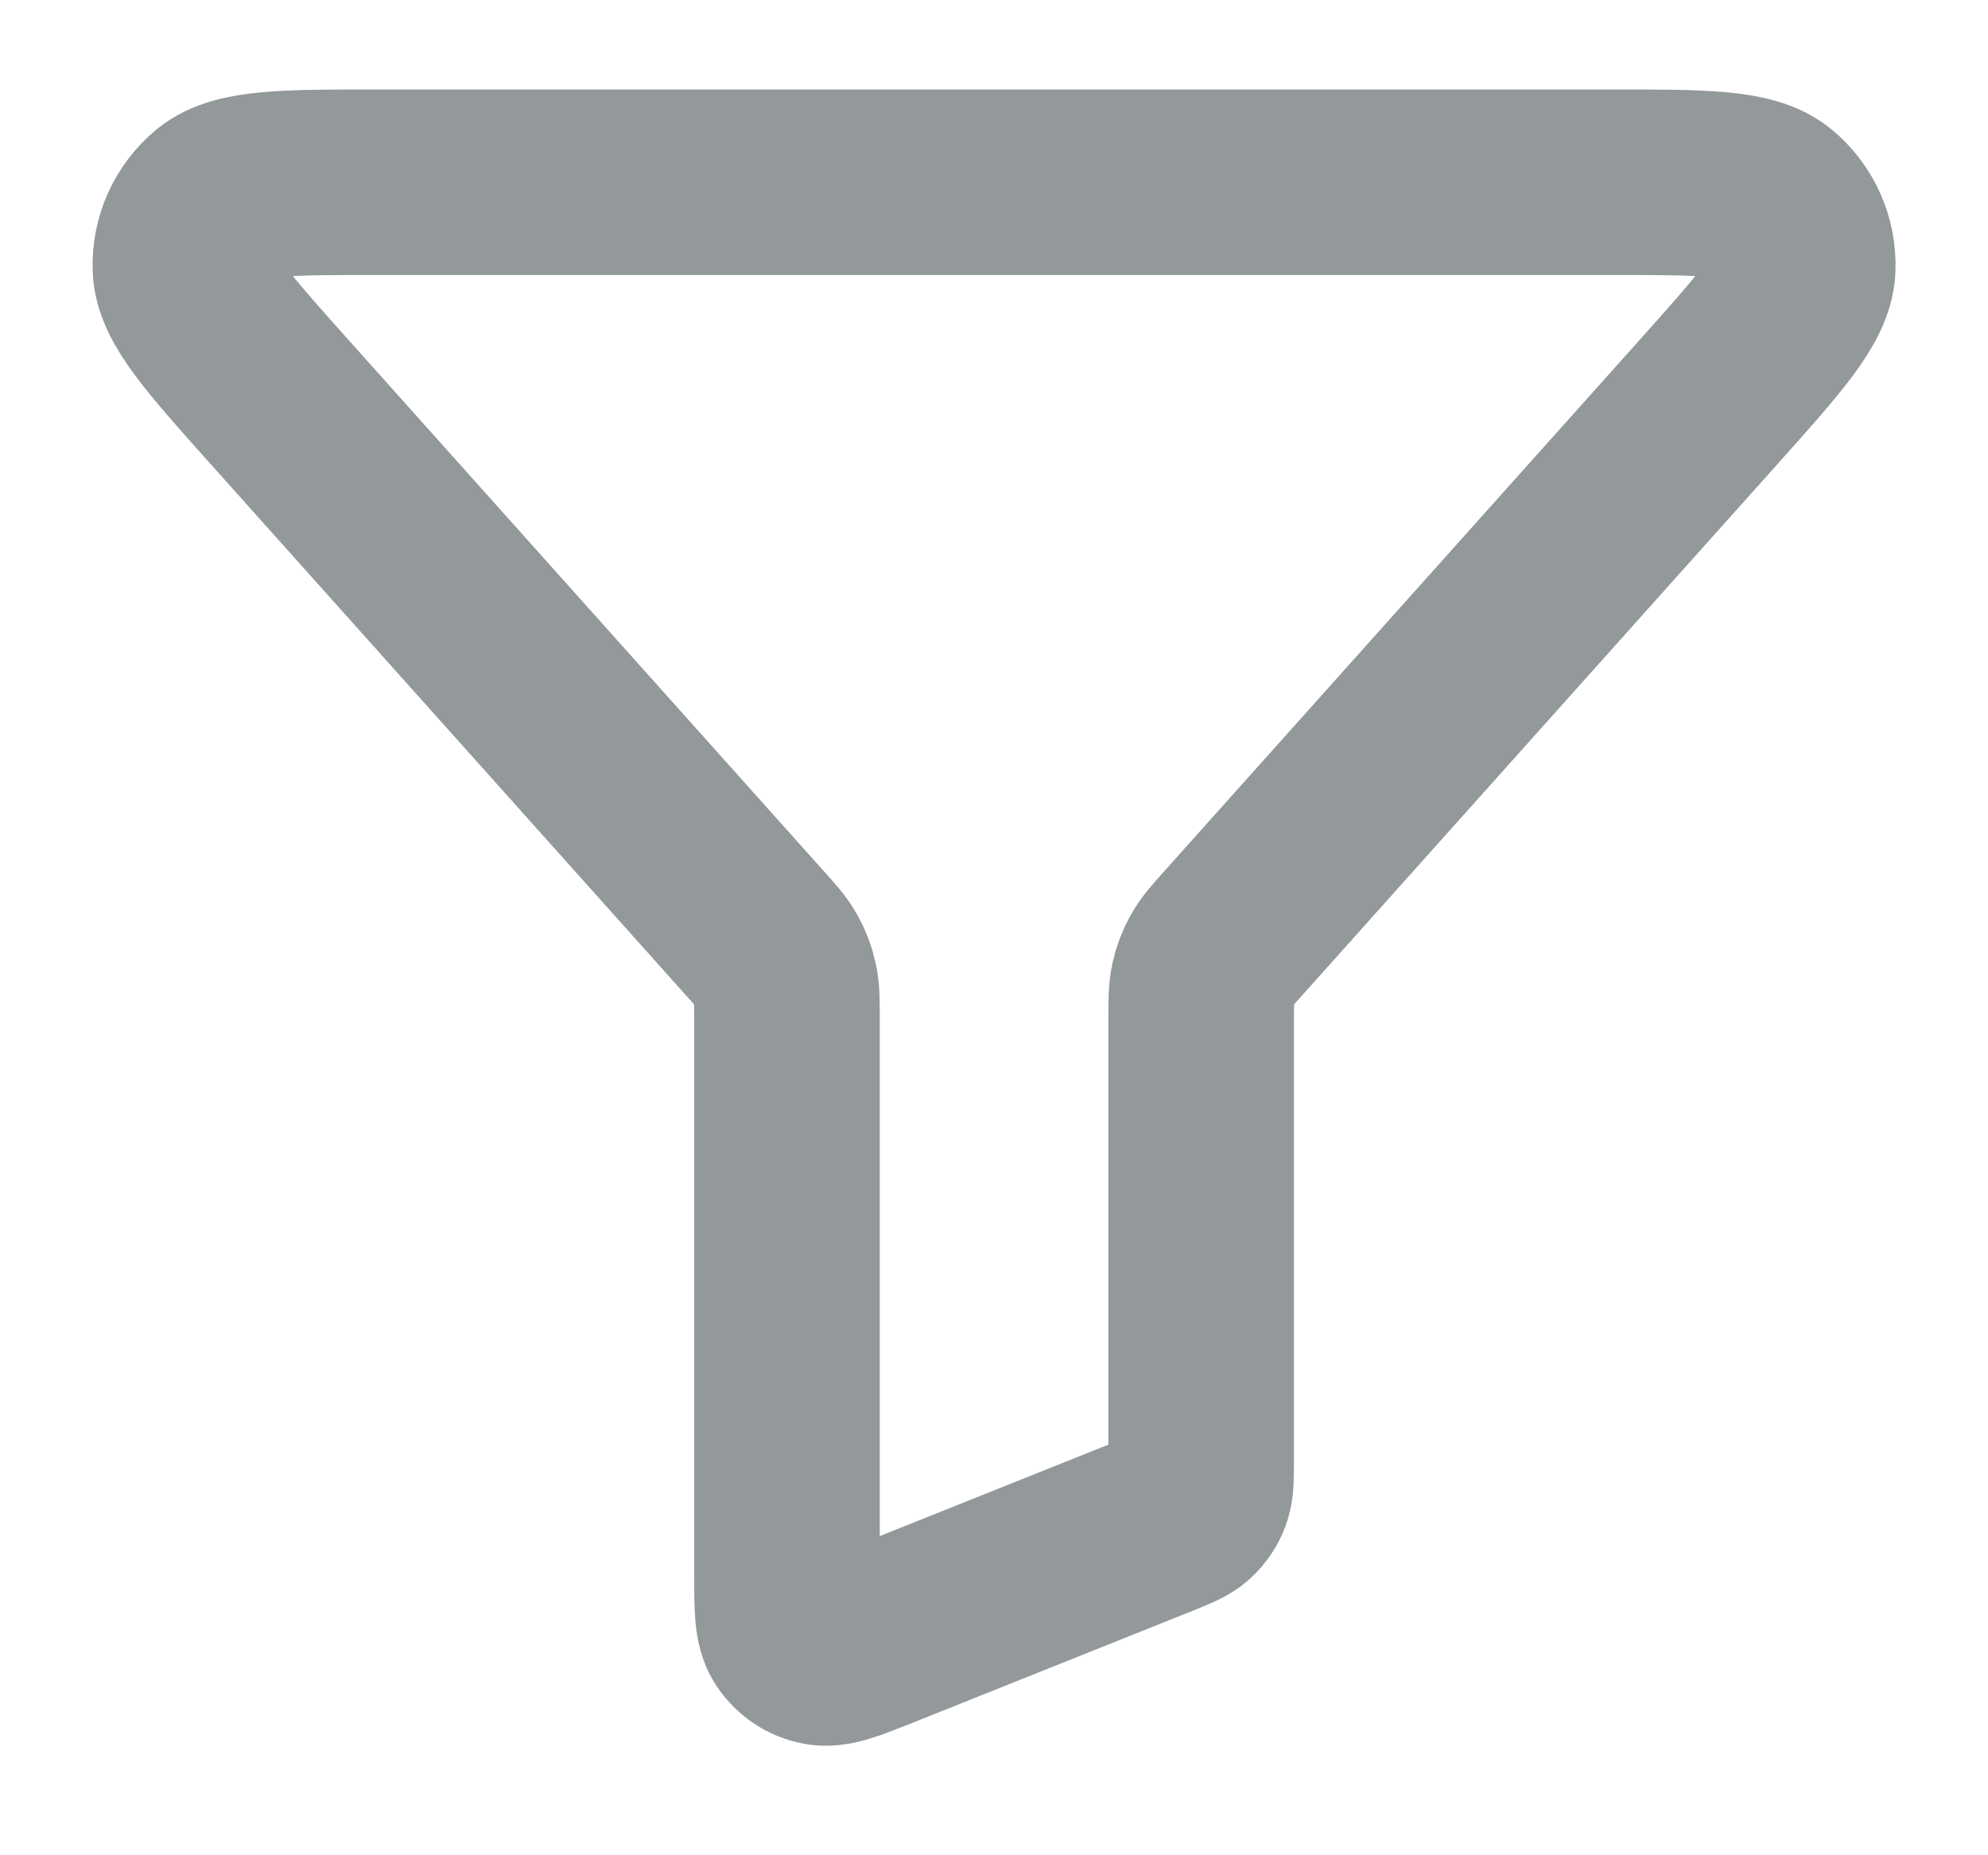 <svg width="15" height="14" viewBox="0 0 15 14" fill="none" xmlns="http://www.w3.org/2000/svg">
<path d="M2.117 3.042C1.644 2.513 1.408 2.249 1.399 2.025C1.391 1.83 1.475 1.642 1.625 1.518C1.799 1.375 2.153 1.375 2.862 1.375H12.139C12.848 1.375 13.202 1.375 13.376 1.518C13.526 1.642 13.61 1.83 13.602 2.025C13.593 2.249 13.357 2.513 12.884 3.042L9.318 7.028C9.224 7.133 9.176 7.186 9.143 7.246C9.113 7.299 9.091 7.356 9.078 7.416C9.063 7.483 9.063 7.553 9.063 7.695V11.037C9.063 11.159 9.063 11.22 9.043 11.273C9.026 11.319 8.998 11.361 8.961 11.395C8.919 11.433 8.862 11.455 8.749 11.501L6.624 12.351C6.394 12.443 6.279 12.489 6.187 12.469C6.106 12.453 6.036 12.405 5.99 12.336C5.938 12.258 5.938 12.134 5.938 11.886V7.695C5.938 7.553 5.938 7.483 5.923 7.416C5.91 7.356 5.888 7.299 5.858 7.246C5.825 7.186 5.778 7.133 5.683 7.028L2.117 3.042Z" stroke="#93989A" stroke-width="1.4" stroke-linecap="round" stroke-linejoin="round"/>
</svg>
